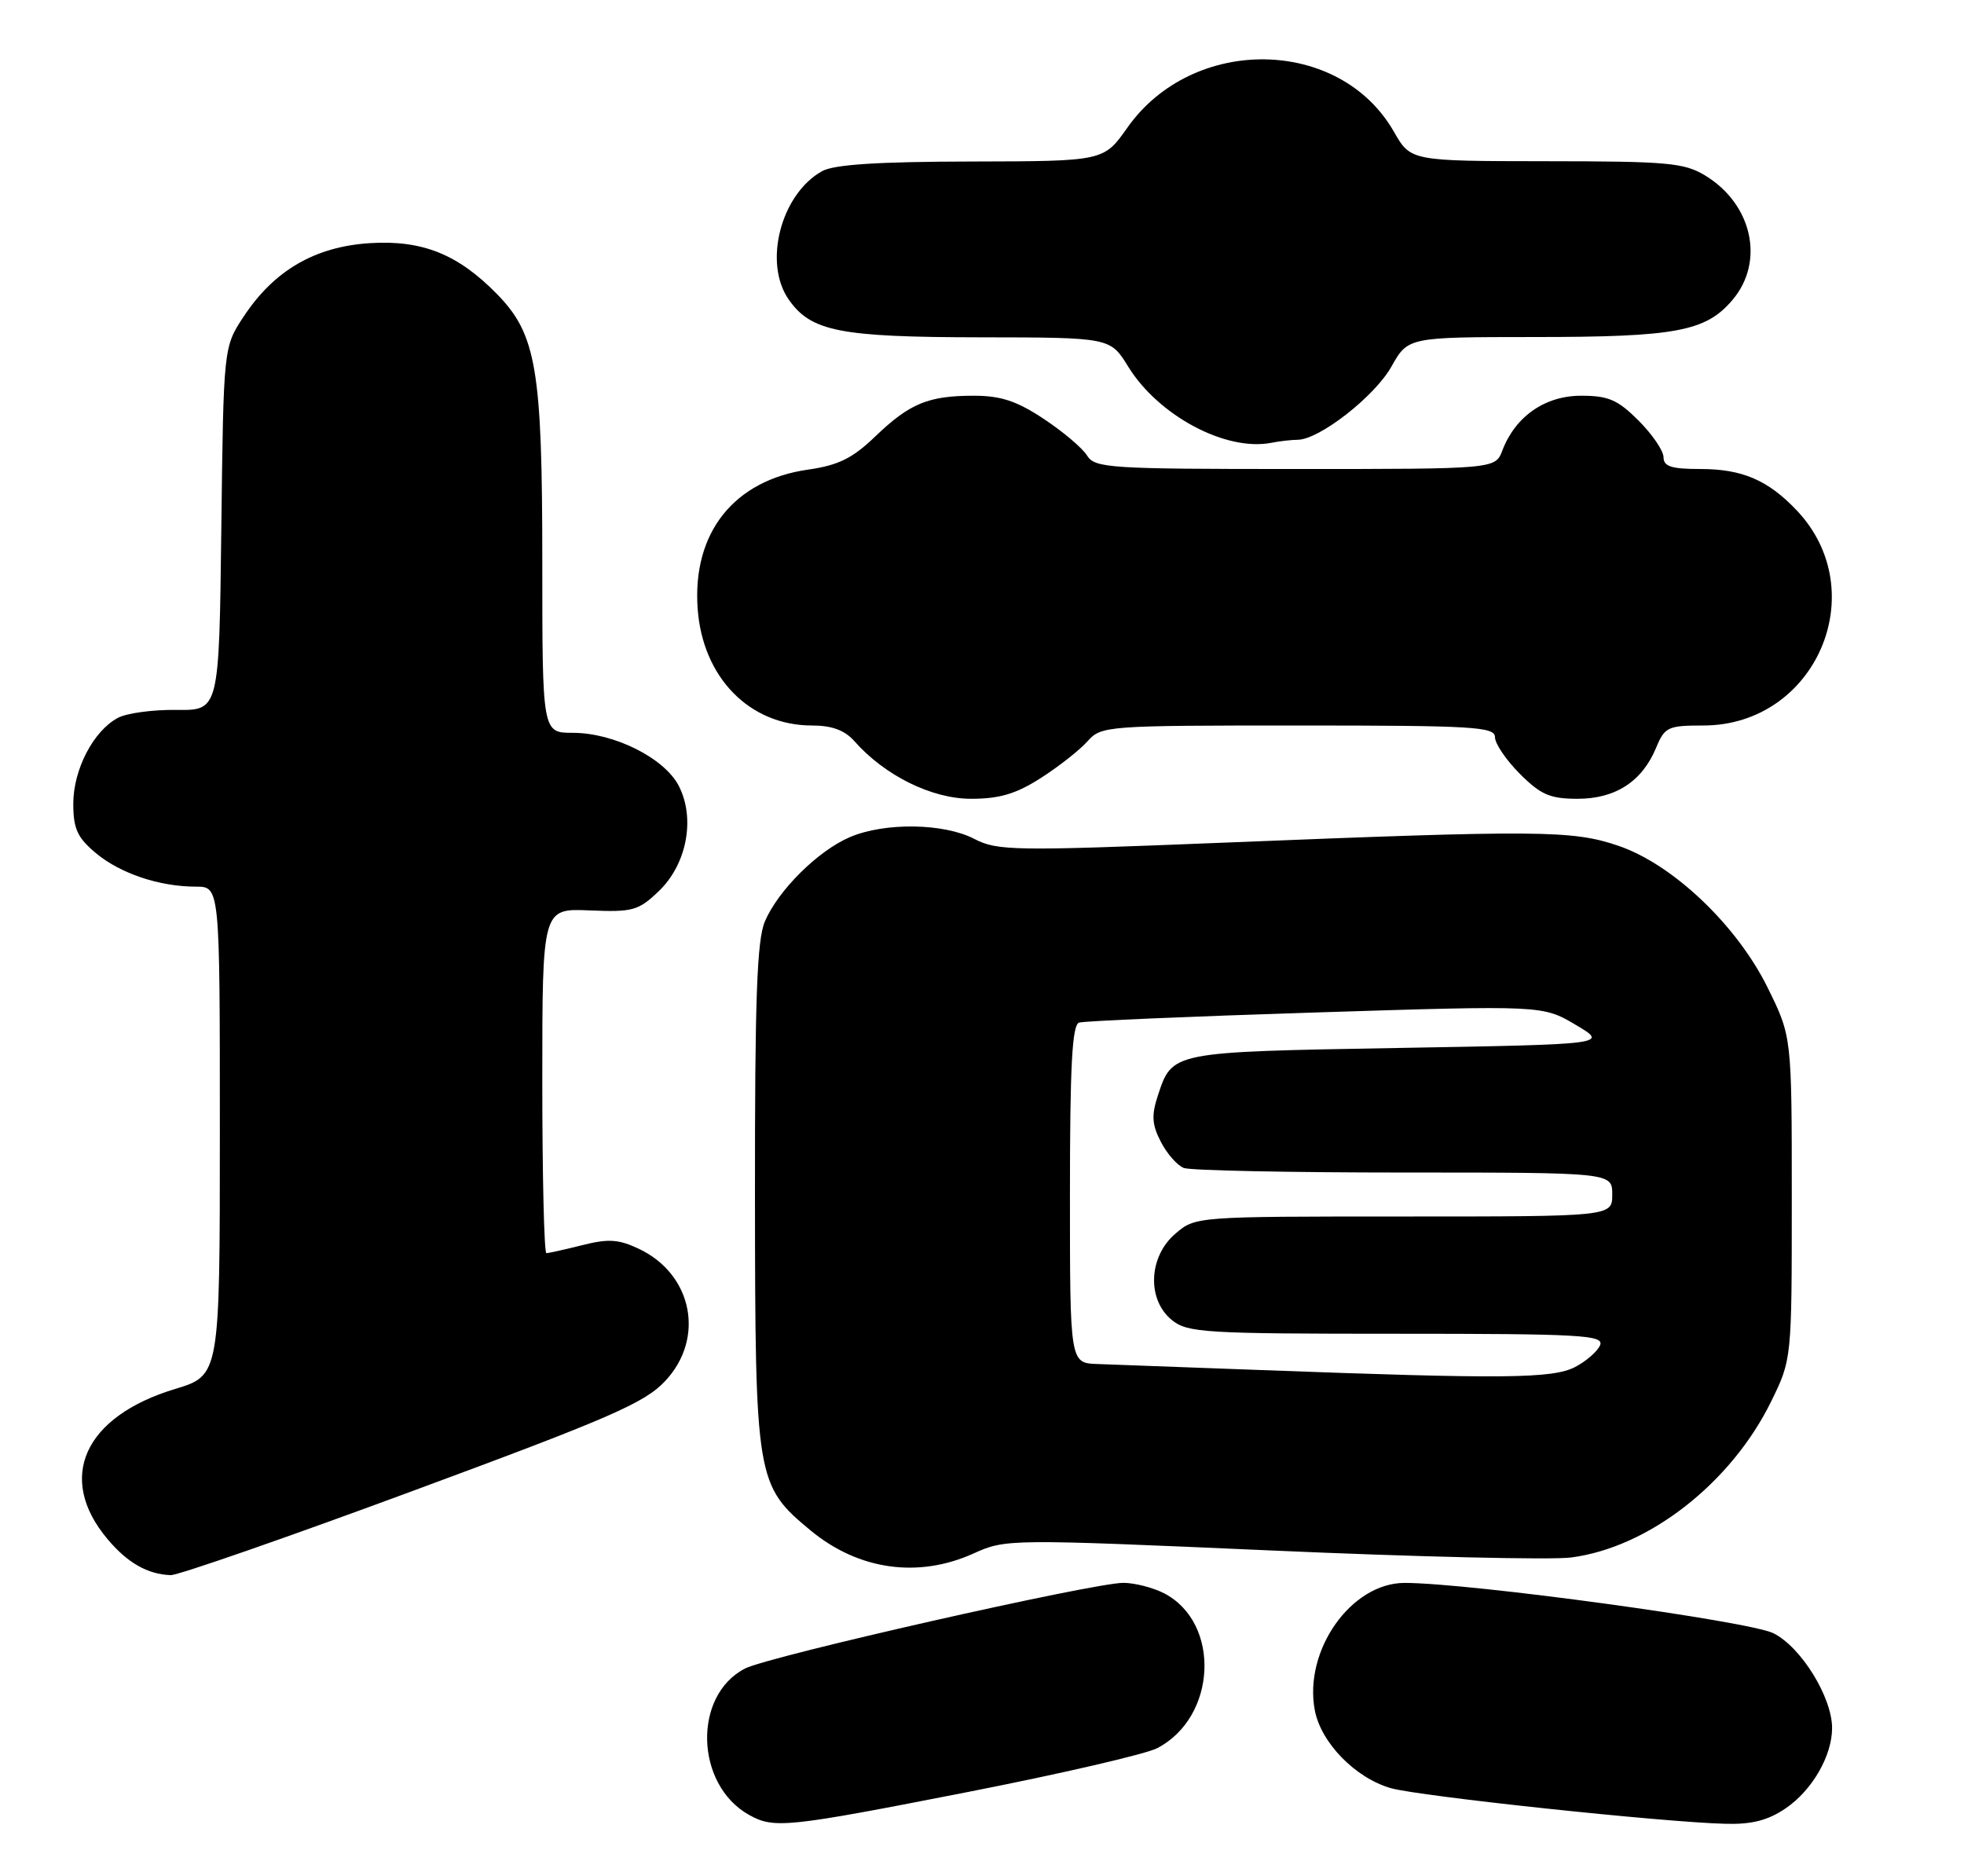 <?xml version="1.0" encoding="UTF-8" standalone="no"?>
<!DOCTYPE svg PUBLIC "-//W3C//DTD SVG 1.1//EN" "http://www.w3.org/Graphics/SVG/1.1/DTD/svg11.dtd" >
<svg xmlns="http://www.w3.org/2000/svg" xmlns:xlink="http://www.w3.org/1999/xlink" version="1.1" viewBox="0 0 268 256">
 <g >
 <path fill="currentColor"
d=" M 132.18 244.51 C 144.77 242.04 156.34 239.36 157.89 238.56 C 166.05 234.34 166.63 221.45 158.84 217.41 C 157.33 216.64 154.84 216.00 153.30 215.99 C 149.16 215.99 104.97 225.99 101.67 227.68 C 94.50 231.36 94.85 243.57 102.24 247.67 C 105.63 249.56 107.40 249.37 132.18 244.51 Z  M 243.68 246.75 C 247.28 244.30 250.00 239.59 250.00 235.81 C 250.00 231.60 245.77 224.75 242.00 222.87 C 238.68 221.21 200.52 216.00 191.67 216.00 C 184.37 216.00 177.88 225.20 179.41 233.36 C 180.24 237.80 184.94 242.62 189.80 244.01 C 193.67 245.11 226.91 248.66 235.44 248.87 C 239.06 248.97 241.26 248.40 243.68 246.75 Z  M 56.29 203.46 C 83.21 193.51 87.95 191.45 90.75 188.47 C 96.24 182.65 94.52 173.90 87.20 170.42 C 84.42 169.10 83.02 169.01 79.46 169.91 C 77.07 170.51 74.86 171.00 74.56 171.00 C 74.25 171.00 74.00 160.42 74.00 147.48 C 74.00 123.96 74.00 123.96 80.43 124.23 C 86.35 124.48 87.11 124.27 89.90 121.60 C 93.73 117.93 94.91 111.67 92.62 107.23 C 90.66 103.44 83.79 100.00 78.18 100.00 C 74.00 100.00 74.00 100.00 74.00 76.68 C 74.00 50.39 73.20 45.63 67.83 40.14 C 62.49 34.68 57.62 32.73 50.45 33.18 C 42.98 33.66 37.42 36.89 33.26 43.18 C 30.50 47.35 30.50 47.35 30.20 72.15 C 29.90 96.95 29.90 96.95 24.08 96.87 C 20.88 96.83 17.28 97.31 16.08 97.96 C 12.74 99.75 10.01 105.00 10.00 109.66 C 10.00 113.07 10.55 114.28 13.03 116.37 C 16.37 119.18 21.73 120.99 26.75 120.99 C 30.00 121.00 30.00 121.00 30.00 154.34 C 30.00 187.68 30.00 187.68 23.88 189.54 C 11.45 193.30 7.67 201.70 14.67 210.02 C 17.40 213.27 20.13 214.82 23.29 214.94 C 24.28 214.97 39.13 209.81 56.29 203.46 Z  M 132.88 211.97 C 137.21 210.00 137.72 210.00 173.38 211.57 C 193.25 212.45 211.70 212.88 214.39 212.53 C 224.96 211.16 236.20 202.40 241.67 191.27 C 244.50 185.50 244.50 185.50 244.50 163.48 C 244.50 141.46 244.50 141.46 241.23 134.82 C 237.02 126.25 228.25 117.92 220.80 115.40 C 214.56 113.28 210.09 113.25 166.91 114.99 C 138.31 116.14 136.10 116.11 132.94 114.47 C 128.79 112.32 120.76 112.20 116.00 114.22 C 111.66 116.06 106.21 121.45 104.38 125.72 C 103.29 128.25 103.00 136.24 103.02 163.22 C 103.05 201.90 103.18 202.69 110.62 208.85 C 117.17 214.26 125.31 215.40 132.88 211.97 Z  M 142.05 106.15 C 144.50 104.58 147.36 102.33 148.40 101.15 C 150.27 99.05 150.94 99.00 177.15 99.00 C 201.10 99.00 204.00 99.17 204.00 100.60 C 204.00 101.48 205.53 103.73 207.40 105.60 C 210.25 108.45 211.52 109.00 215.27 109.00 C 220.44 109.00 224.08 106.64 225.99 102.03 C 227.16 99.21 227.60 99.00 232.42 99.00 C 247.75 99.00 255.68 80.76 245.19 69.66 C 241.27 65.52 237.74 64.00 232.05 64.00 C 228.09 64.00 227.00 63.66 227.00 62.40 C 227.00 61.52 225.47 59.27 223.60 57.40 C 220.75 54.55 219.48 54.00 215.75 54.00 C 210.83 54.00 206.78 56.82 205.01 61.46 C 204.05 64.00 204.05 64.00 176.77 64.00 C 151.31 64.00 149.40 63.88 148.33 62.15 C 147.69 61.13 145.03 58.88 142.41 57.15 C 138.75 54.72 136.56 54.00 132.89 54.00 C 126.66 54.00 124.14 55.04 119.41 59.58 C 116.33 62.54 114.40 63.49 110.28 64.08 C 100.15 65.52 94.45 72.70 95.20 83.07 C 95.88 92.46 102.29 99.00 110.80 99.00 C 113.52 99.00 115.26 99.64 116.60 101.15 C 120.74 105.84 127.15 109.00 132.50 109.00 C 136.41 109.00 138.65 108.33 142.05 106.15 Z  M 177.08 60.01 C 180.03 59.99 187.57 54.10 189.86 50.04 C 192.13 46.00 192.13 46.00 209.31 45.99 C 228.74 45.99 232.79 45.23 236.44 40.89 C 240.83 35.67 239.11 27.87 232.70 23.96 C 229.83 22.21 227.58 22.01 211.00 22.00 C 192.50 21.98 192.50 21.98 190.21 17.98 C 182.83 5.05 162.77 4.75 153.83 17.43 C 150.61 22.00 150.61 22.00 132.56 22.04 C 119.80 22.06 113.82 22.45 112.19 23.35 C 106.56 26.48 104.12 35.87 107.63 40.88 C 110.67 45.23 114.59 46.00 133.72 46.03 C 151.50 46.05 151.50 46.05 153.95 50.03 C 158.09 56.74 167.30 61.64 173.50 60.42 C 174.60 60.20 176.21 60.02 177.08 60.01 Z  M 172.00 186.95 C 161.82 186.57 151.81 186.20 149.75 186.13 C 146.00 186.00 146.00 186.00 146.00 162.97 C 146.00 145.42 146.30 139.84 147.25 139.54 C 147.94 139.32 162.45 138.70 179.50 138.16 C 210.50 137.18 210.50 137.18 215.00 139.84 C 219.50 142.50 219.50 142.50 190.90 143.00 C 159.72 143.55 159.98 143.49 157.99 149.52 C 157.11 152.20 157.19 153.47 158.41 155.82 C 159.24 157.43 160.65 159.04 161.54 159.38 C 162.44 159.72 175.95 160.00 191.58 160.00 C 220.00 160.00 220.00 160.00 220.00 163.00 C 220.00 166.00 220.00 166.00 191.56 166.00 C 163.11 166.00 163.11 166.00 160.36 168.37 C 156.71 171.51 156.49 177.36 159.91 180.13 C 162.05 181.86 164.36 182.00 190.58 182.00 C 215.68 182.00 218.87 182.18 218.35 183.54 C 218.02 184.38 216.48 185.73 214.93 186.54 C 211.85 188.13 205.24 188.19 172.00 186.95 Z "/>
</g>
</svg>